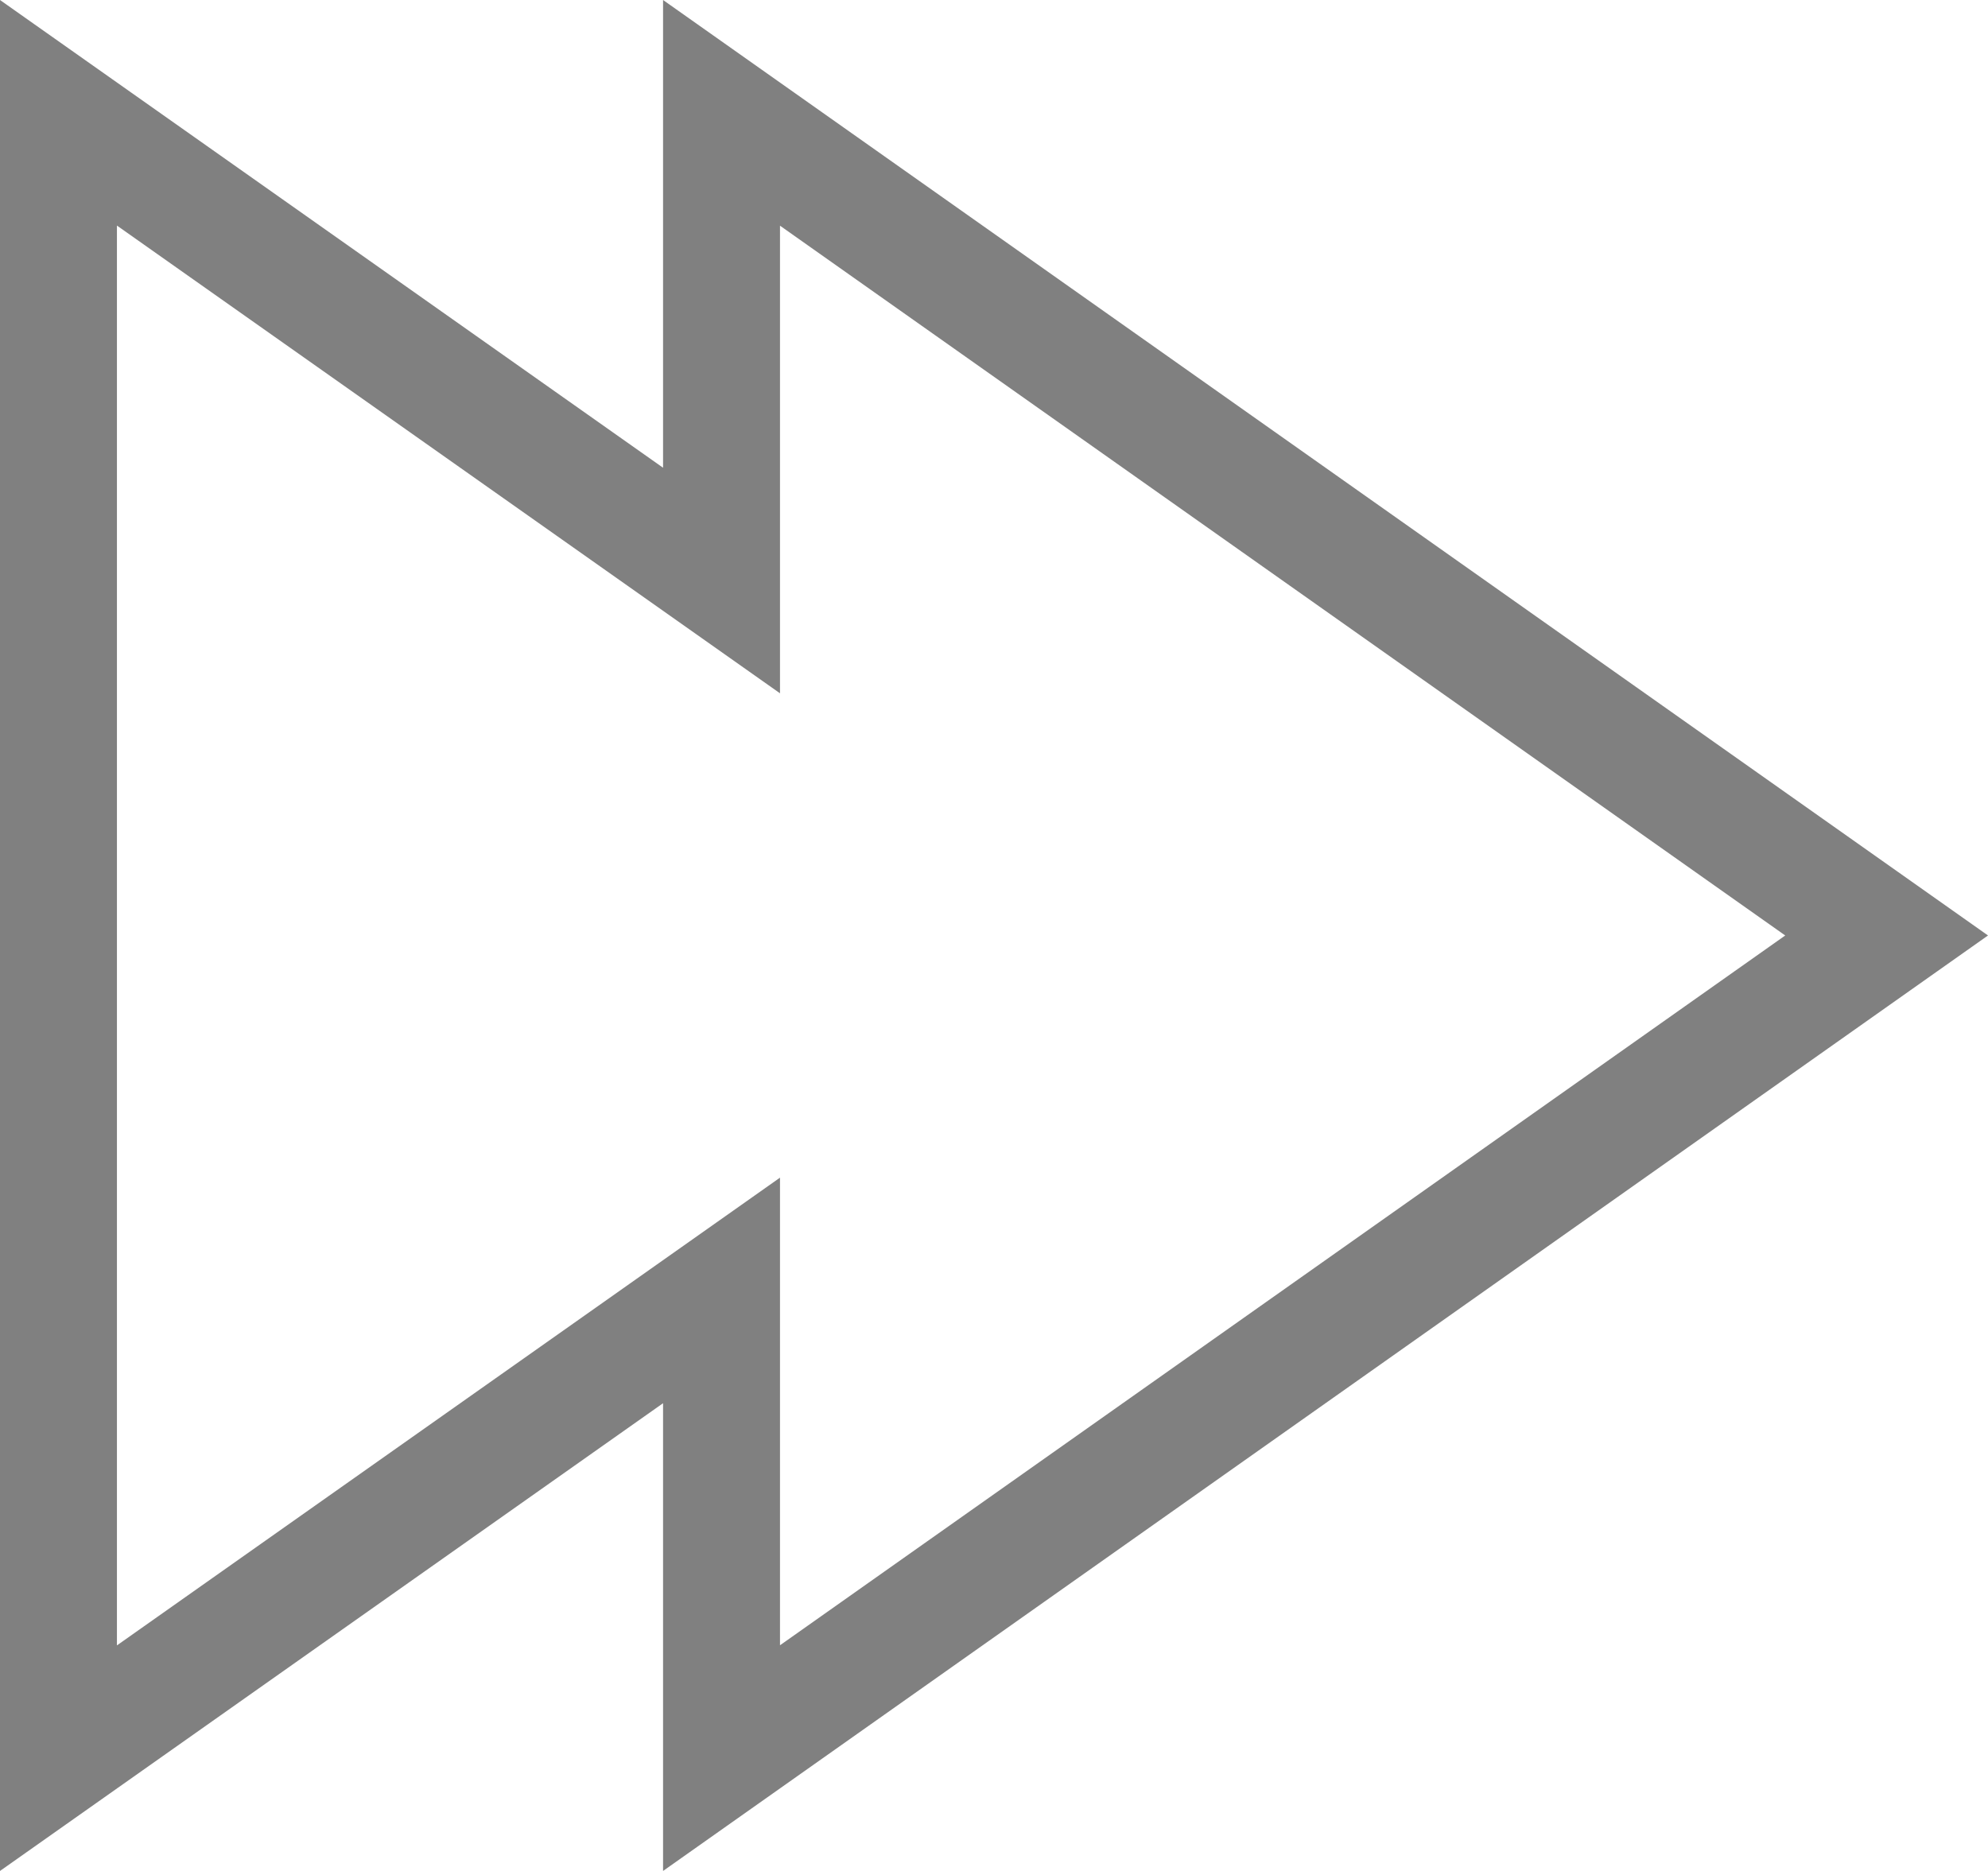 <?xml version="1.0" encoding="utf-8"?>
<!-- Generator: Adobe Illustrator 17.0.0, SVG Export Plug-In . SVG Version: 6.00 Build 0)  -->
<!DOCTYPE svg PUBLIC "-//W3C//DTD SVG 1.1//EN" "http://www.w3.org/Graphics/SVG/1.1/DTD/svg11.dtd">
<svg version="1.1" id="Layer_1" xmlns="http://www.w3.org/2000/svg" xmlns:xlink="http://www.w3.org/1999/xlink" x="0px" y="0px"
	 width="17px" height="16px" viewBox="0 0 17 16" enable-background="new 0 0 17 16" xml:space="preserve">
<g>
	<path fill="#808080" d="M1,1.929l4.094,2.888L6.67,5.929V4V1.93L15.266,8L6.67,14.07V12v-1.929l-1.576,1.112L1,14.071V1.929
		 M5.67,0v4L0,0v16l5.67-4v4L17,8L5.67,0L5.67,0z"/>
</g>
</svg>

